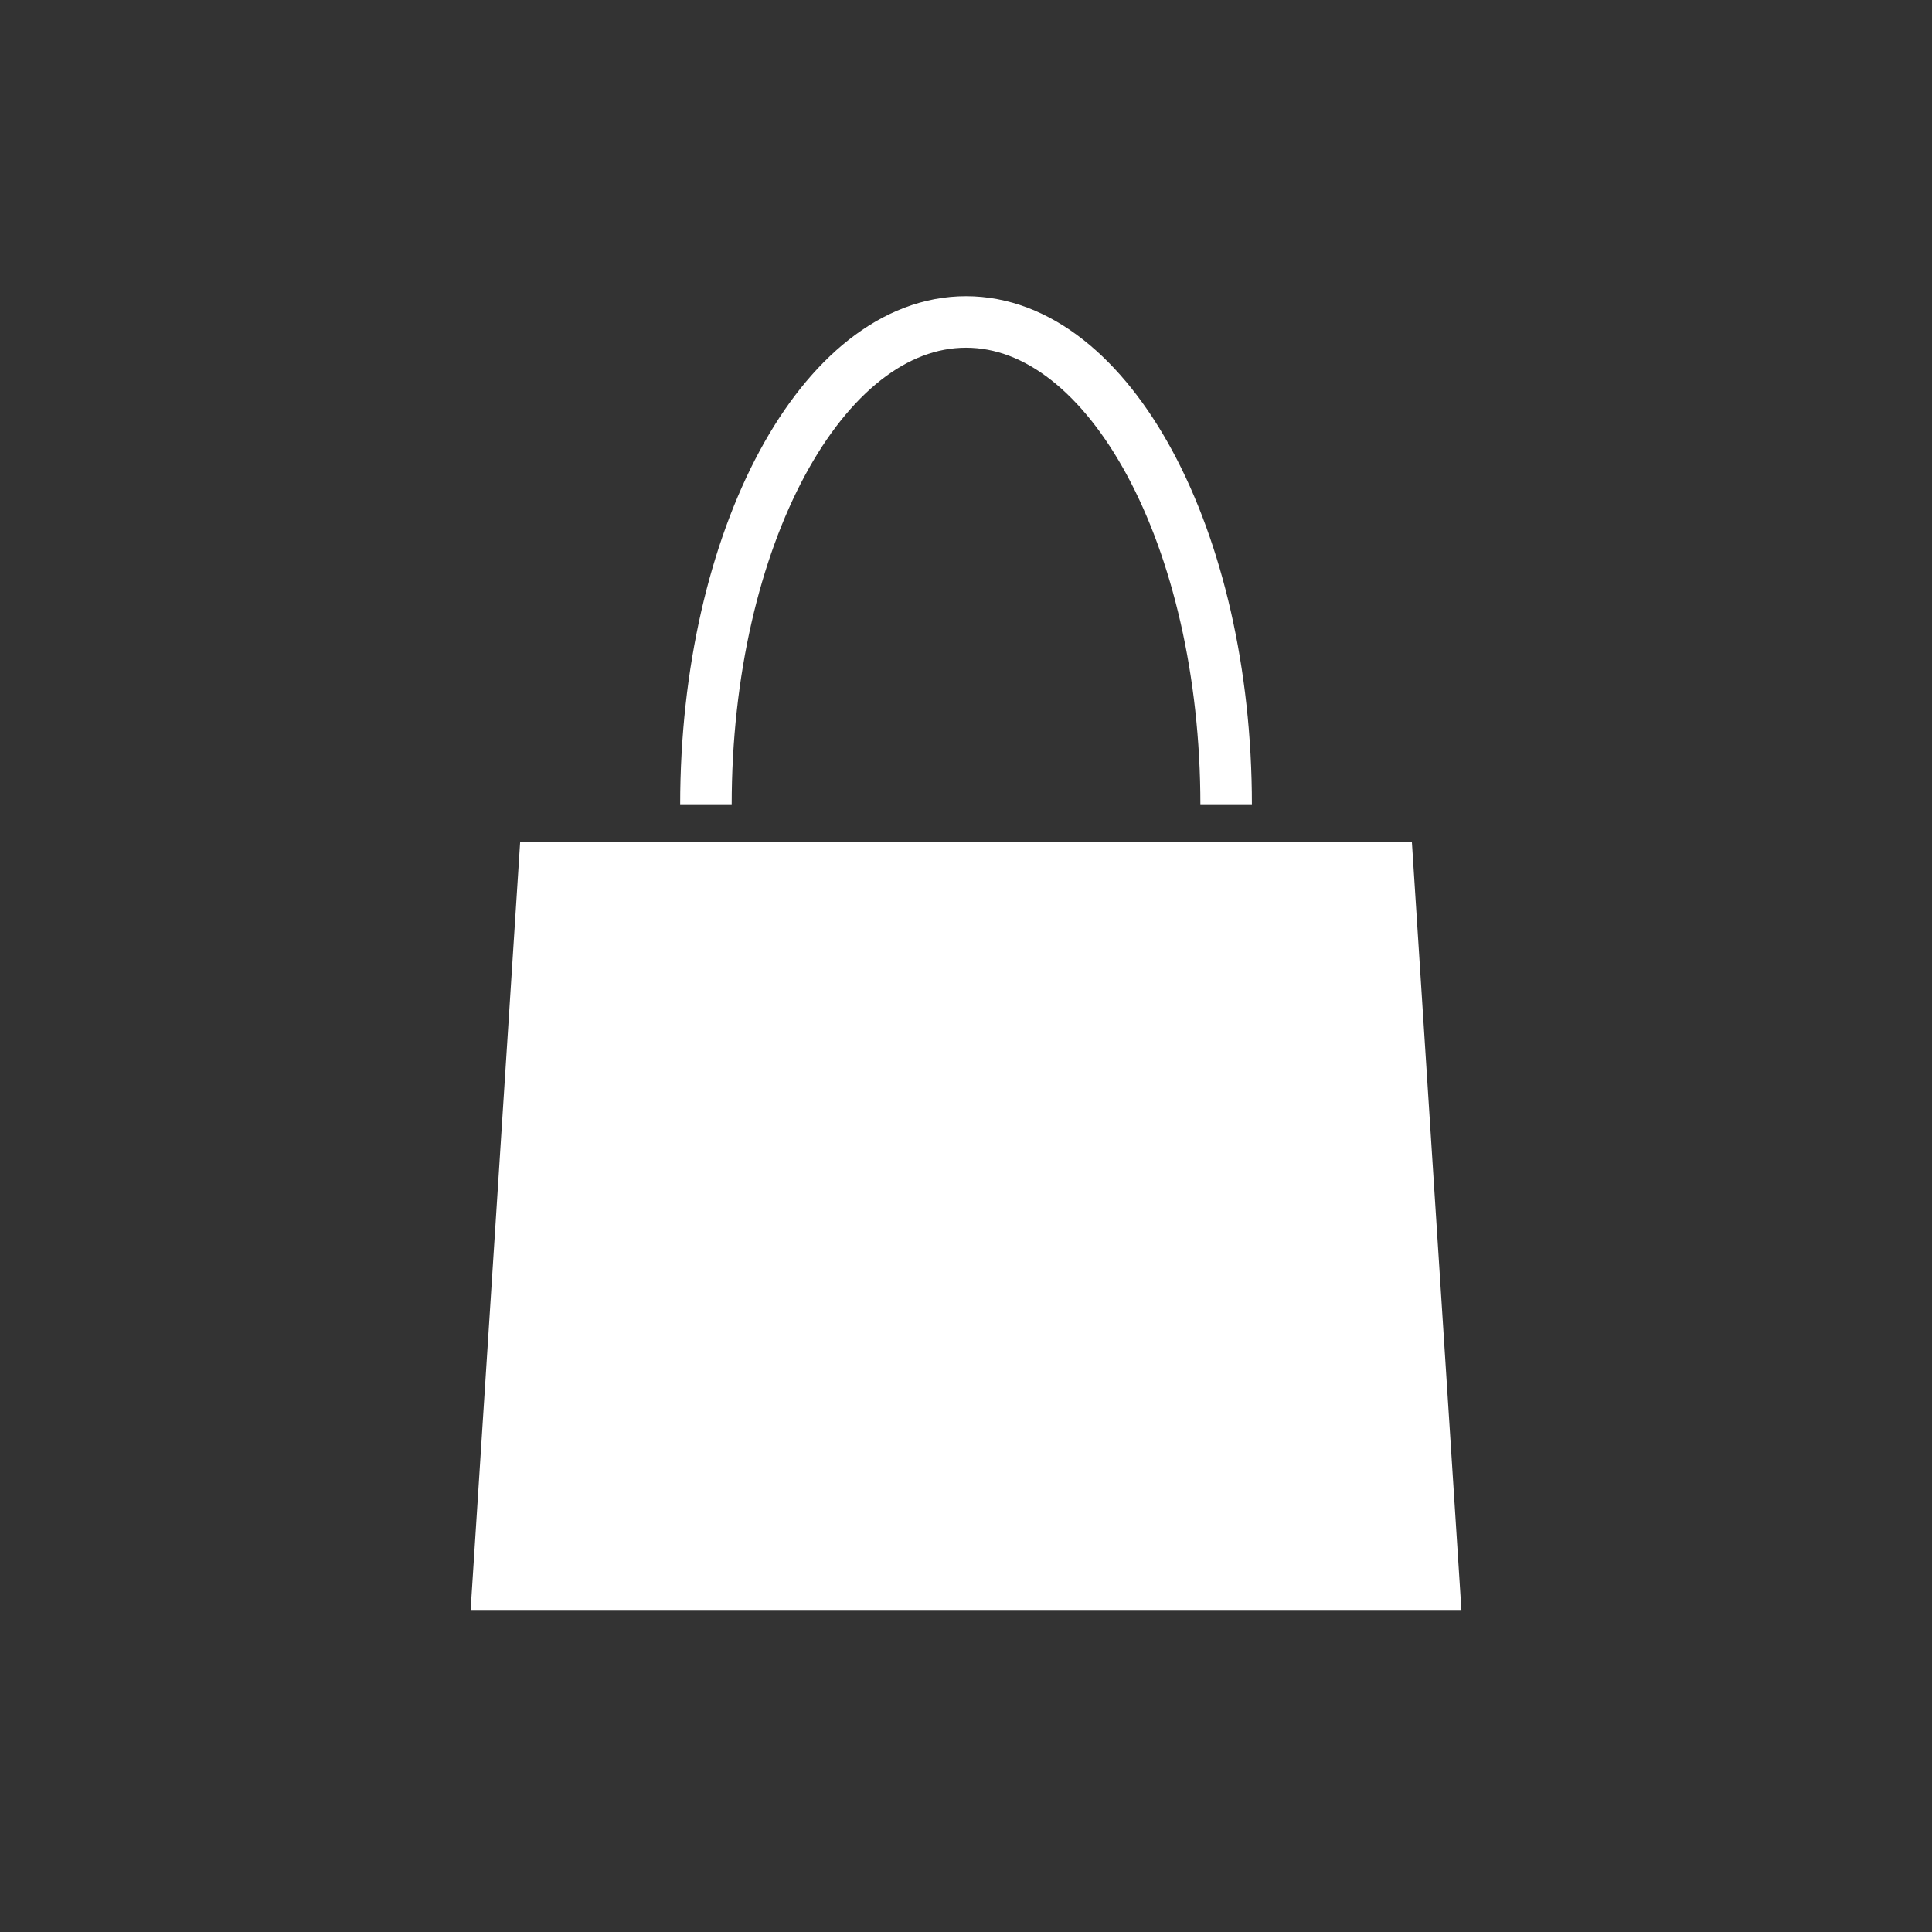 <?xml version="1.0" standalone="no"?>
<!DOCTYPE svg PUBLIC "-//W3C//DTD SVG 1.1//EN" "http://www.w3.org/Graphics/SVG/1.1/DTD/svg11.dtd">
<!--Generator: Xara Xtreme (www.xara.com), SVG filter version: 1.0.0.13-->
<svg stroke-width="0.501" stroke-linejoin="bevel" fill-rule="evenodd" xmlns:xlink="http://www.w3.org/1999/xlink" xmlns="http://www.w3.org/2000/svg" version="1.1" overflow="visible" width="56.25pt" height="56.25pt" viewBox="0 0 56.25 56.25">
 <rect x="0" y="0" width="56.25" height="56.25" fill="#333333" stroke="none"/>
 <g id="Document" fill="none" stroke="black" font-family="Times New Roman" font-size="16" transform="scale(1 -1)">
  <g id="Spread" transform="translate(0 -56.25)">
   <g id="Layer 1">
    <g id="Group" stroke-linejoin="miter">
     <rect x="0.001" y="0.001" width="56.25" height="56.25" stroke-opacity="0.518" stroke="none"/>
     <g id="Group_1">
      <path d="M 15.144,31.731 L 13.702,9.376 L 42.549,9.376 L 41.107,31.731 L 15.144,31.731 Z" stroke="none" stroke-opacity="0.518" fill="#ffffff" marker-start="none" marker-end="none"/>
      <path d="M 20.553,32.813 C 20.553,40.576 23.946,46.876 28.126,46.876 C 32.306,46.876 35.699,40.576 35.699,32.813" fill="none" stroke-width="1.5" stroke="#ffffff" stroke-miterlimit="79.84"/>
     </g>
    </g>
   </g>
  </g>
 </g>
</svg>
